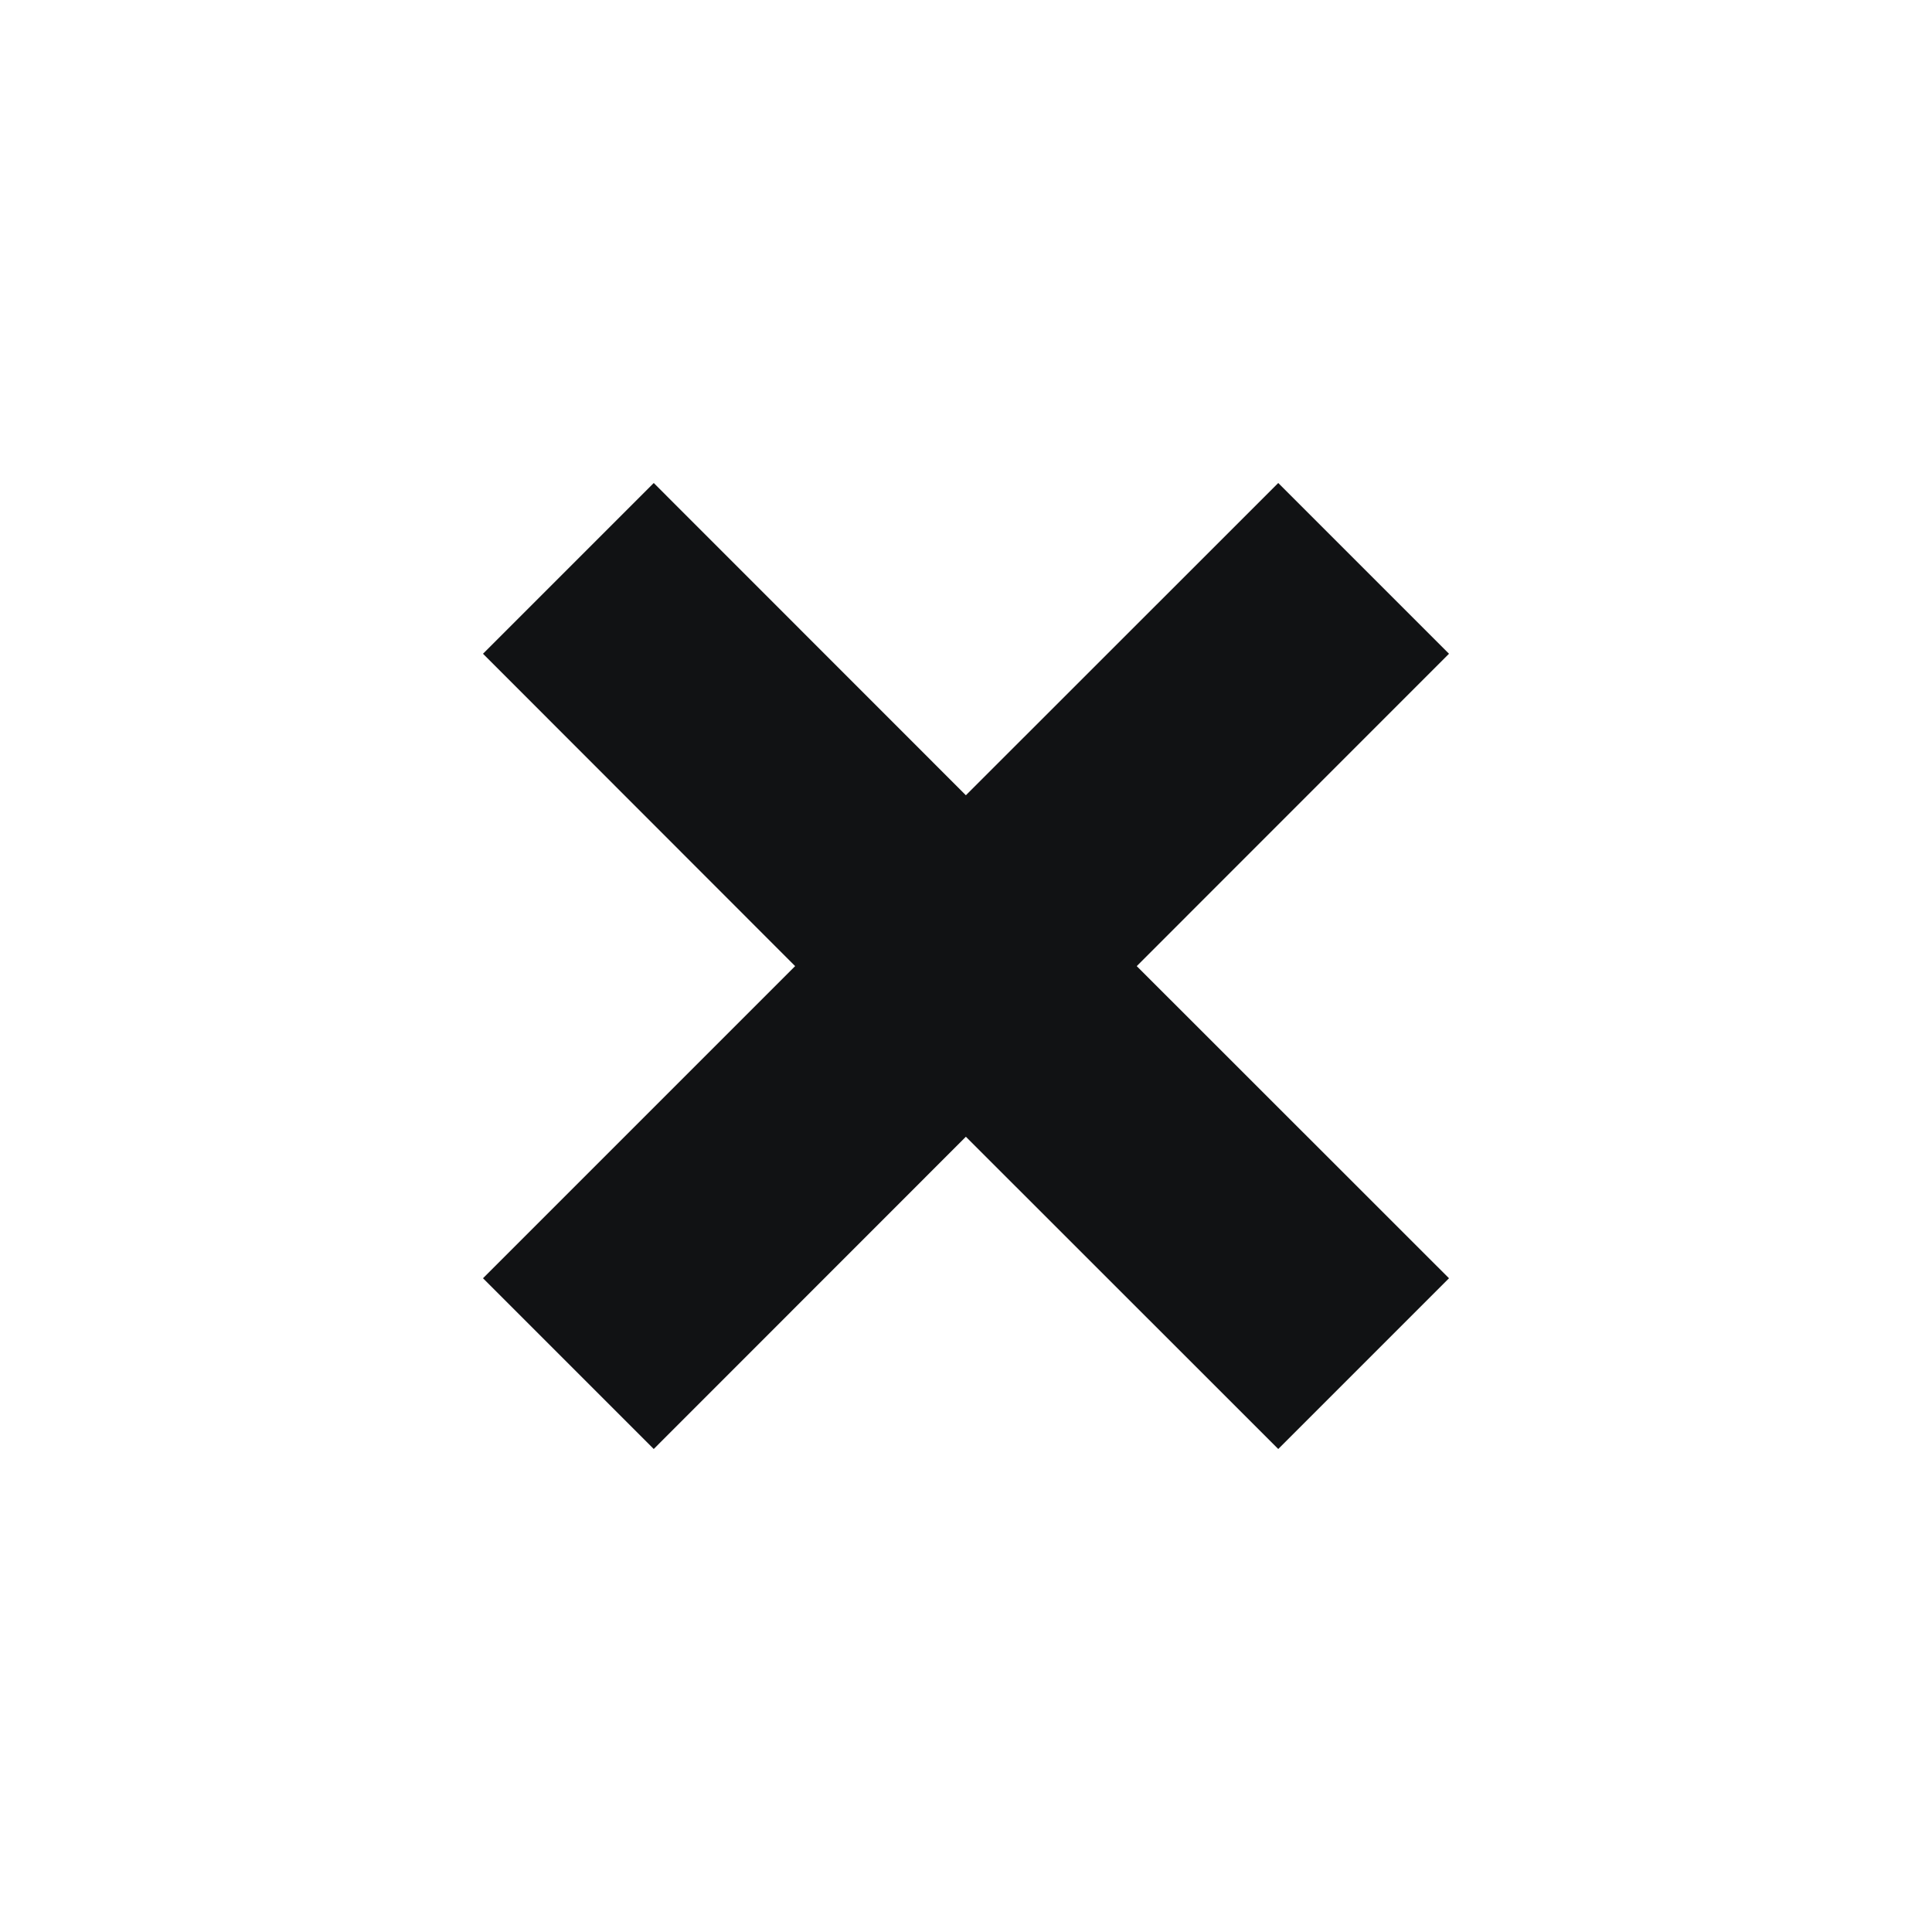 <svg xmlns="http://www.w3.org/2000/svg" width="16" height="16"><path fill="#111214" fill-rule="evenodd" d="M10.586 4L7.999 6.586 5.414 4 4 5.414l2.585 2.587L4 10.586 5.414 12l2.585-2.586L10.586 12 12 10.586 9.414 8.001 12 5.414z"/></svg>